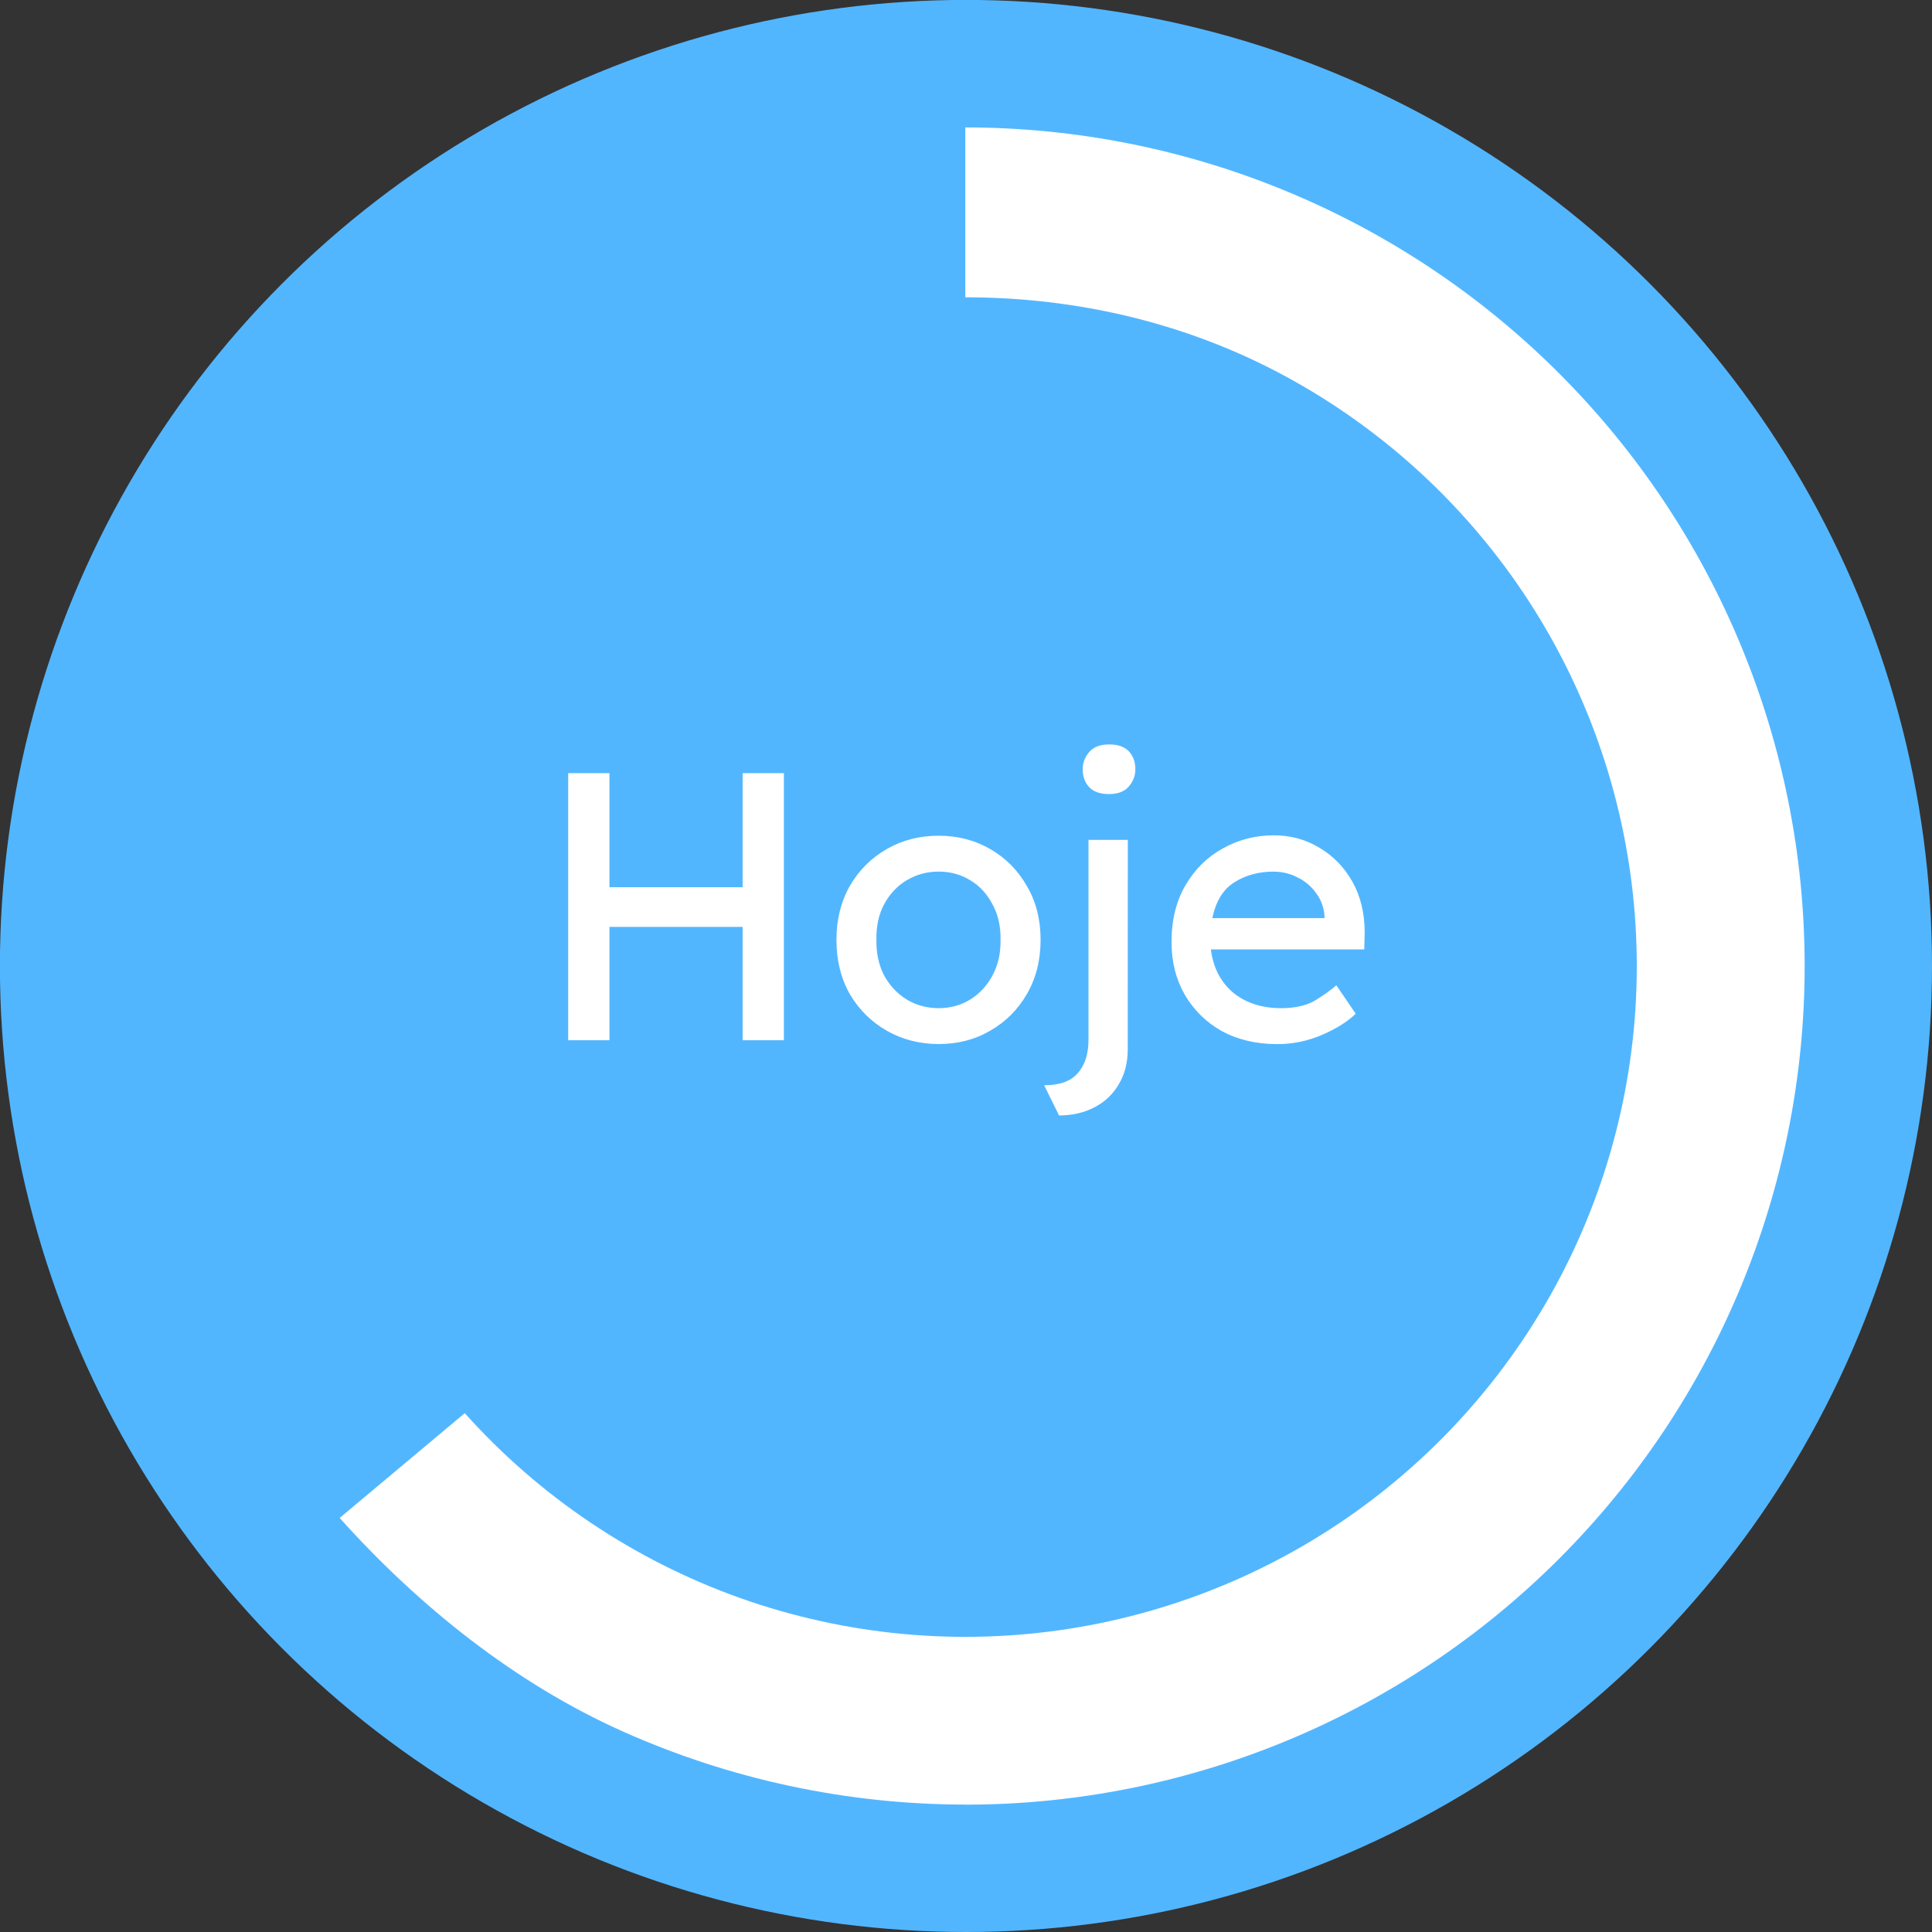 <?xml version="1.0" encoding="UTF-8" standalone="no"?>
<!-- Created with Inkscape (http://www.inkscape.org/) -->

<svg
   width="24.077mm"
   height="24.077mm"
   viewBox="0 0 24.077 24.077"
   version="1.1"
   id="svg5"
   inkscape:export-filename="Hoje.svg"
   inkscape:export-xdpi="96"
   inkscape:export-ydpi="96"
   xmlns:inkscape="http://www.inkscape.org/namespaces/inkscape"
   xmlns:sodipodi="http://sodipodi.sourceforge.net/DTD/sodipodi-0.dtd"
   xmlns="http://www.w3.org/2000/svg"
   xmlns:svg="http://www.w3.org/2000/svg">
  <rect x="0" y="0" width="24.077" height="24.077" fill="#333333" stroke="none"/>
  <sodipodi:namedview
     id="namedview7"
     pagecolor="#505050"
     bordercolor="#eeeeee"
     borderopacity="1"
     inkscape:showpageshadow="0"
     inkscape:pageopacity="0"
     inkscape:pagecheckerboard="0"
     inkscape:deskcolor="#505050"
     inkscape:document-units="mm"
     showgrid="false" />
  <defs
     id="defs2" />
  <g
     inkscape:label="Layer 1"
     inkscape:groupmode="layer"
     id="layer1"
     transform="translate(-136.655,-203.084)">
    <g
       id="g563">
      <circle
         cx="148.693"
         cy="215.122"
         r="12.039"
         fill="#52b6ff"
         id="circle545"
         style="stroke-width:0.265" />
      <path
         d="m 148.684,225.573 c -1.471,-0.001 -2.926,-0.312 -4.269,-0.912 -1.343,-0.6 -2.545,-1.565 -3.527,-2.66 l 1.559,-1.306 c 0.931,1.04 2.107,1.83 3.421,2.3 1.314,0.469 2.726,0.603 4.105,0.388 1.379,-0.215 2.683,-0.771 3.792,-1.617 1.109,-0.847 1.989,-1.957 2.559,-3.23 0.57,-1.273 0.812,-2.669 0.704,-4.059 -0.108,-1.39 -0.562,-2.732 -1.321,-3.902 -0.759,-1.17 -1.8,-2.132 -3.026,-2.798 -1.226,-0.666 -2.6,-0.988 -3.996,-0.988 v -2.117 c 2.774,0 5.435,1.101 7.396,3.061 1.962,1.96 3.064,4.618 3.064,7.39 0,2.772 -1.102,5.43 -3.064,7.39 -1.962,1.96 -4.622,3.061 -7.396,3.061 z"
         fill="#ffffff"
         id="path547"
         style="stroke-width:0.265" />
      <path
         d="m 144.25,212.719 v 1.422 h 1.66 v -1.422 h 0.514 v 3.329 h -0.514 v -1.413 h -1.66 v 1.413 h -0.514 v -3.329 z m 5.373,2.078 c 0,0.254 -0.057,0.479 -0.171,0.675 -0.111,0.193 -0.263,0.346 -0.457,0.457 -0.19,0.111 -0.404,0.166 -0.642,0.166 -0.238,0 -0.453,-0.056 -0.647,-0.166 -0.193,-0.111 -0.347,-0.263 -0.461,-0.457 -0.111,-0.197 -0.166,-0.422 -0.166,-0.675 0,-0.254 0.056,-0.477 0.166,-0.671 0.114,-0.197 0.268,-0.35 0.461,-0.461 0.193,-0.111 0.409,-0.166 0.647,-0.166 0.238,0 0.452,0.056 0.642,0.166 0.193,0.111 0.346,0.265 0.457,0.461 0.114,0.193 0.171,0.417 0.171,0.671 z m -0.499,0 c 0.003,-0.168 -0.03,-0.315 -0.1,-0.442 -0.067,-0.13 -0.159,-0.23 -0.276,-0.3 -0.117,-0.073 -0.249,-0.109 -0.395,-0.109 -0.146,0 -0.279,0.036 -0.4,0.109 -0.117,0.07 -0.211,0.17 -0.281,0.3 -0.067,0.127 -0.098,0.274 -0.095,0.442 -0.003,0.165 0.029,0.312 0.095,0.442 0.07,0.127 0.163,0.227 0.281,0.3 0.12,0.073 0.254,0.109 0.4,0.109 0.146,0 0.277,-0.036 0.395,-0.109 0.117,-0.073 0.209,-0.173 0.276,-0.3 0.07,-0.13 0.103,-0.277 0.1,-0.442 z m 1.585,1.365 c 0,0.168 -0.038,0.314 -0.114,0.438 -0.073,0.124 -0.174,0.219 -0.304,0.285 -0.13,0.067 -0.276,0.1 -0.438,0.1 l -0.185,-0.376 c 0.193,0 0.333,-0.051 0.419,-0.152 0.089,-0.101 0.133,-0.239 0.133,-0.414 v -2.492 h 0.49 z m -0.233,-3.182 c -0.111,0 -0.193,-0.029 -0.247,-0.086 -0.054,-0.057 -0.081,-0.132 -0.081,-0.224 0,-0.079 0.027,-0.151 0.081,-0.214 0.054,-0.063 0.136,-0.095 0.247,-0.095 0.111,0 0.193,0.029 0.247,0.086 0.054,0.057 0.081,0.132 0.081,0.224 0,0.079 -0.027,0.151 -0.081,0.214 -0.054,0.063 -0.136,0.095 -0.247,0.095 z m 3.076,2.74 h -0.005 c -0.101,0.098 -0.241,0.185 -0.419,0.262 -0.178,0.076 -0.363,0.114 -0.556,0.114 -0.26,0 -0.49,-0.054 -0.69,-0.162 -0.197,-0.111 -0.35,-0.262 -0.461,-0.452 -0.111,-0.193 -0.166,-0.412 -0.166,-0.656 0,-0.279 0.059,-0.517 0.176,-0.713 0.117,-0.2 0.273,-0.352 0.466,-0.457 0.193,-0.108 0.404,-0.162 0.633,-0.162 0.209,0 0.4,0.052 0.571,0.157 0.171,0.101 0.308,0.243 0.409,0.423 0.101,0.181 0.152,0.392 0.152,0.633 l -0.005,0.209 h -1.912 c 0.029,0.225 0.12,0.404 0.276,0.537 0.159,0.13 0.358,0.195 0.599,0.195 0.174,0 0.315,-0.032 0.423,-0.095 0.108,-0.067 0.197,-0.13 0.266,-0.19 z m -1.023,-1.774 c -0.187,0 -0.35,0.044 -0.49,0.133 -0.14,0.086 -0.231,0.235 -0.276,0.447 h 1.398 v -0.033 c -0.009,-0.108 -0.046,-0.203 -0.109,-0.285 -0.06,-0.082 -0.136,-0.146 -0.228,-0.19 -0.092,-0.048 -0.19,-0.071 -0.295,-0.071 z"
         fill="#ffffff"
         id="path549"
         style="stroke-width:0.265" />
    </g>
  </g>
</svg>

